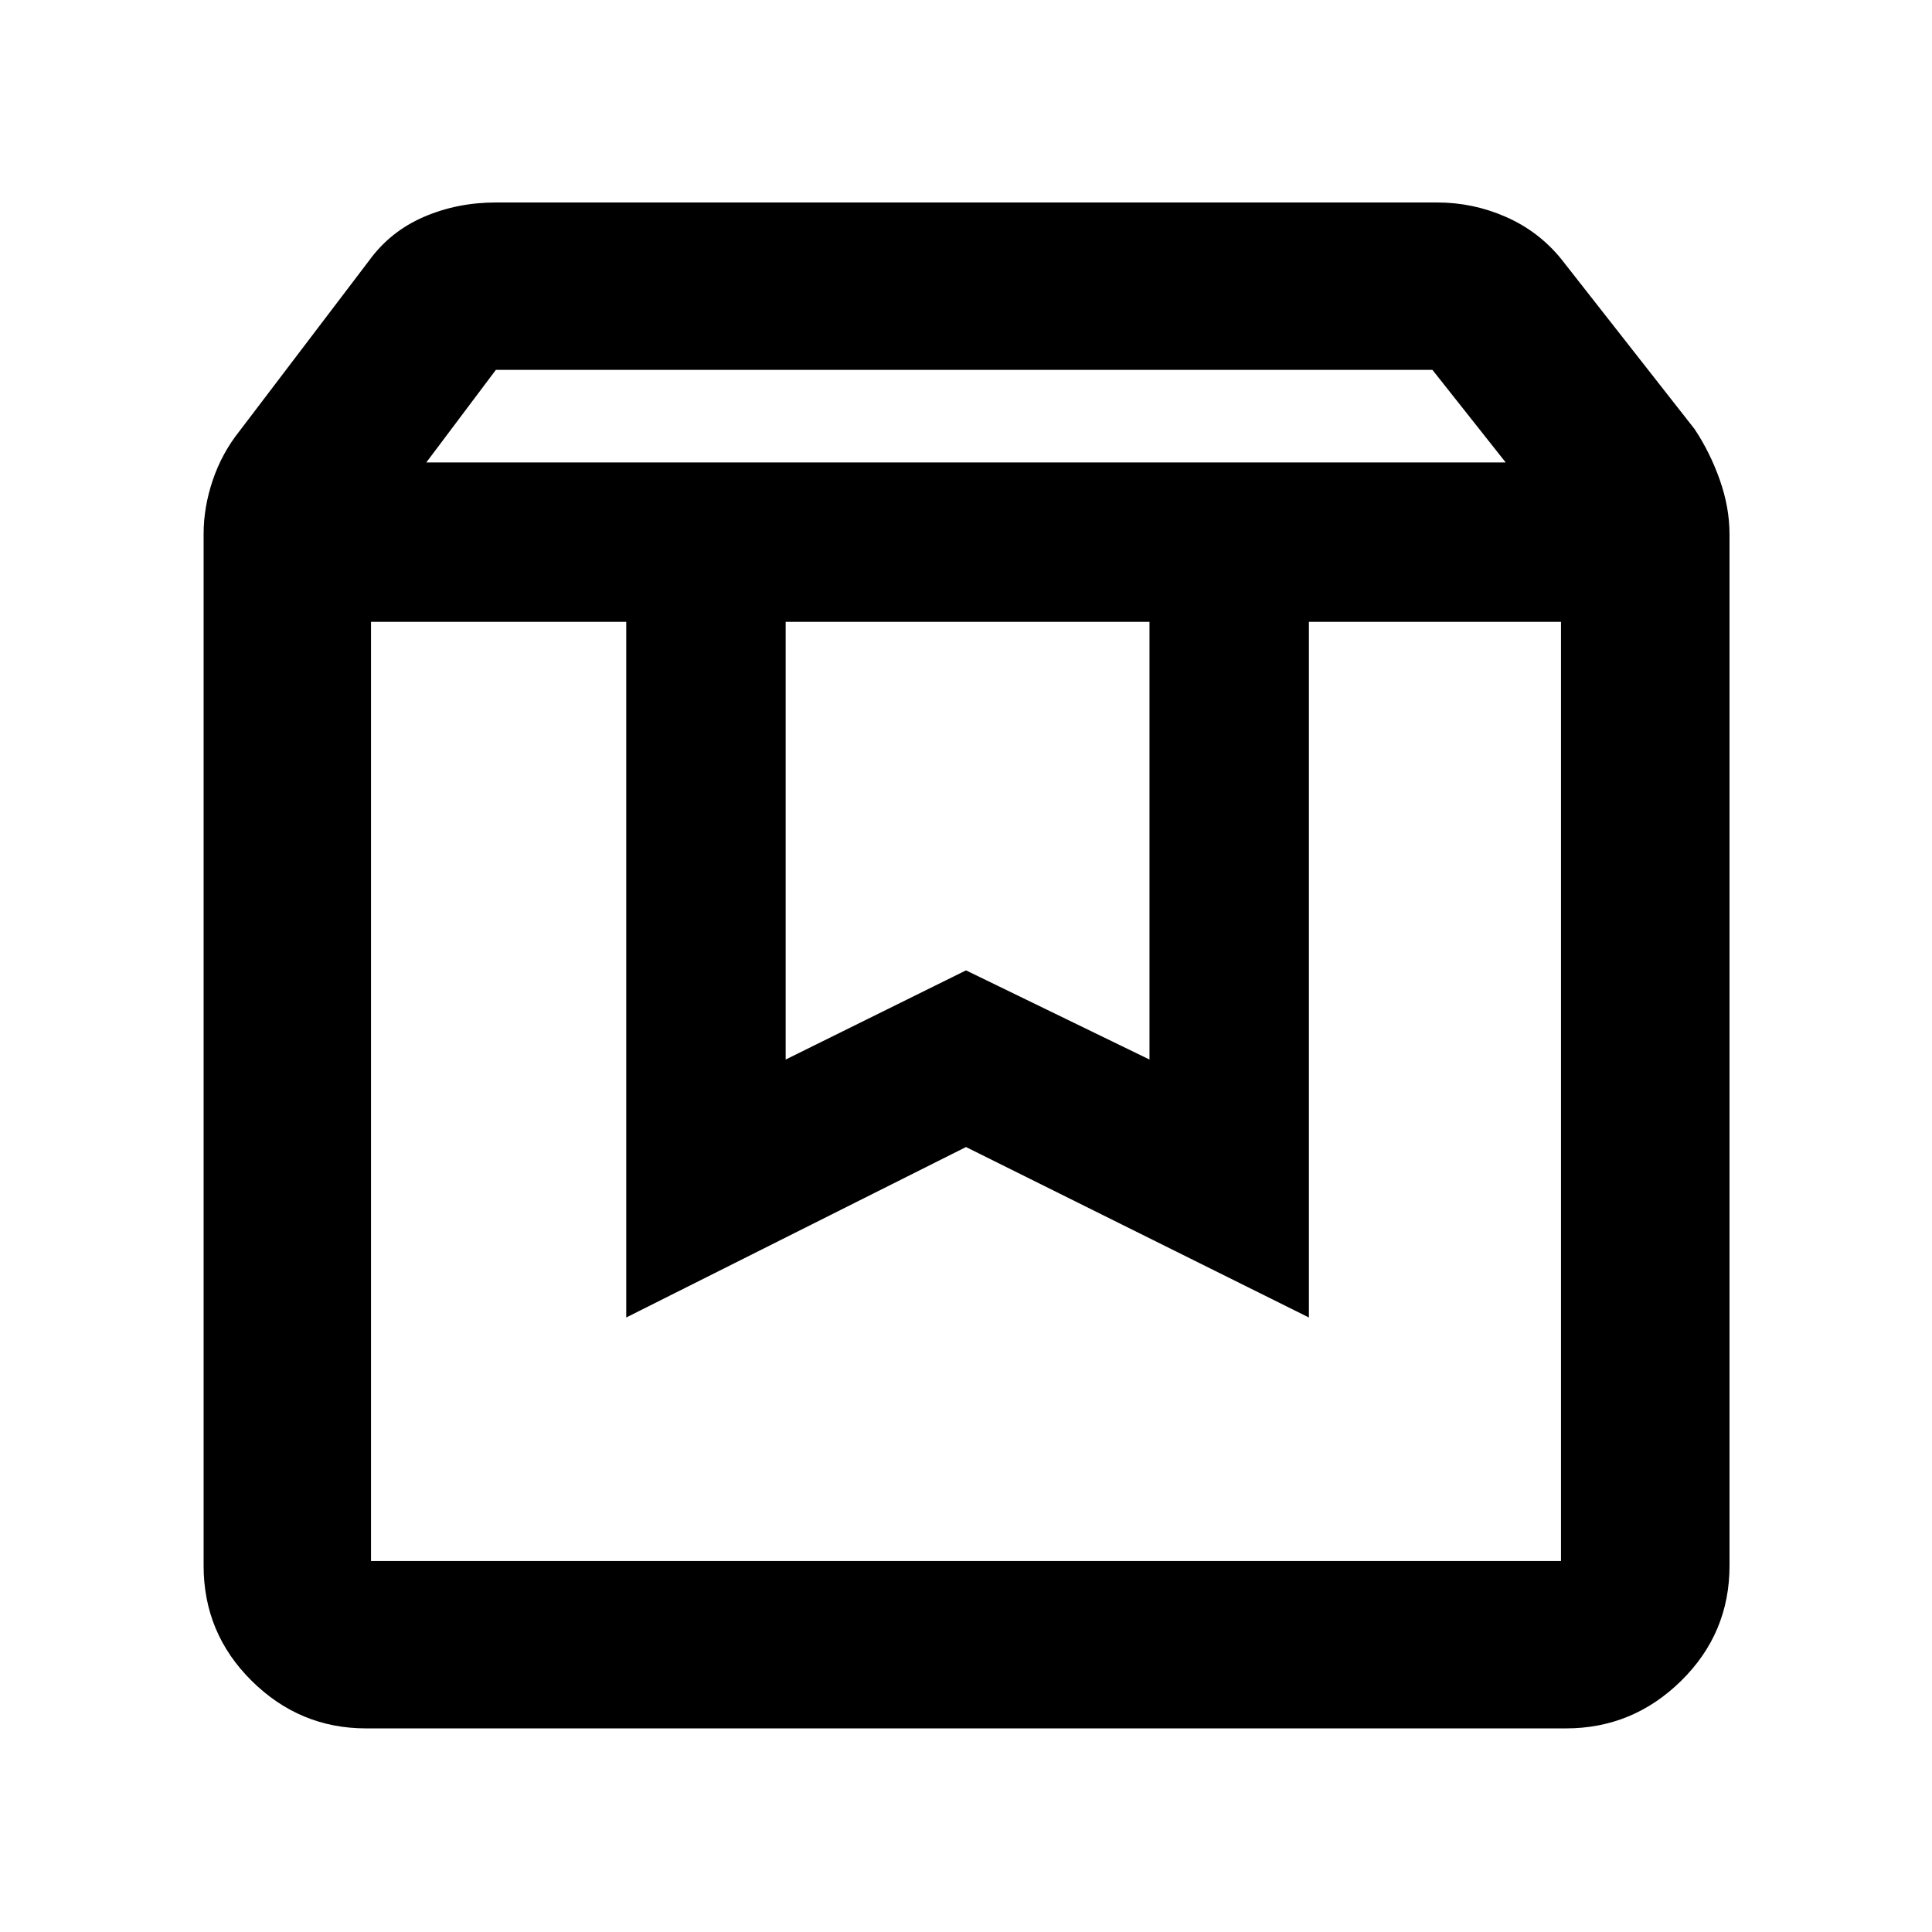 <svg xmlns="http://www.w3.org/2000/svg" height="48" viewBox="0 -960 960 960" width="48"><path d="M184.348-650.999v466.651h591.304v-466.651H650.391v345.651L480-390.043l-168.826 84.695v-345.651H184.348Zm-2.478 549.825q-32.946 0-56.821-23.633-23.875-23.632-23.875-57.194v-512.607q0-13.393 4.565-26.858 4.565-13.464 13.366-24.466l64.2-84.459q10.537-14.564 27.169-21.782 16.631-7.218 35.918-7.218h467.781q17.754 0 34.028 7.131 16.275 7.132 27.494 20.869l66.33 84.589q7.671 11.516 12.519 25.224 4.847 13.707 4.847 27.101v512.476q0 33.562-24.041 57.194-24.041 23.633-57.22 23.633H181.87Zm29.957-629.043h536.346l-36.409-46H246.396l-34.569 46Zm178.564 79.218v217.477L480-477.826l91.174 44.304v-217.477H390.391Zm-206.043 0h591.304-591.304Z"/></svg>